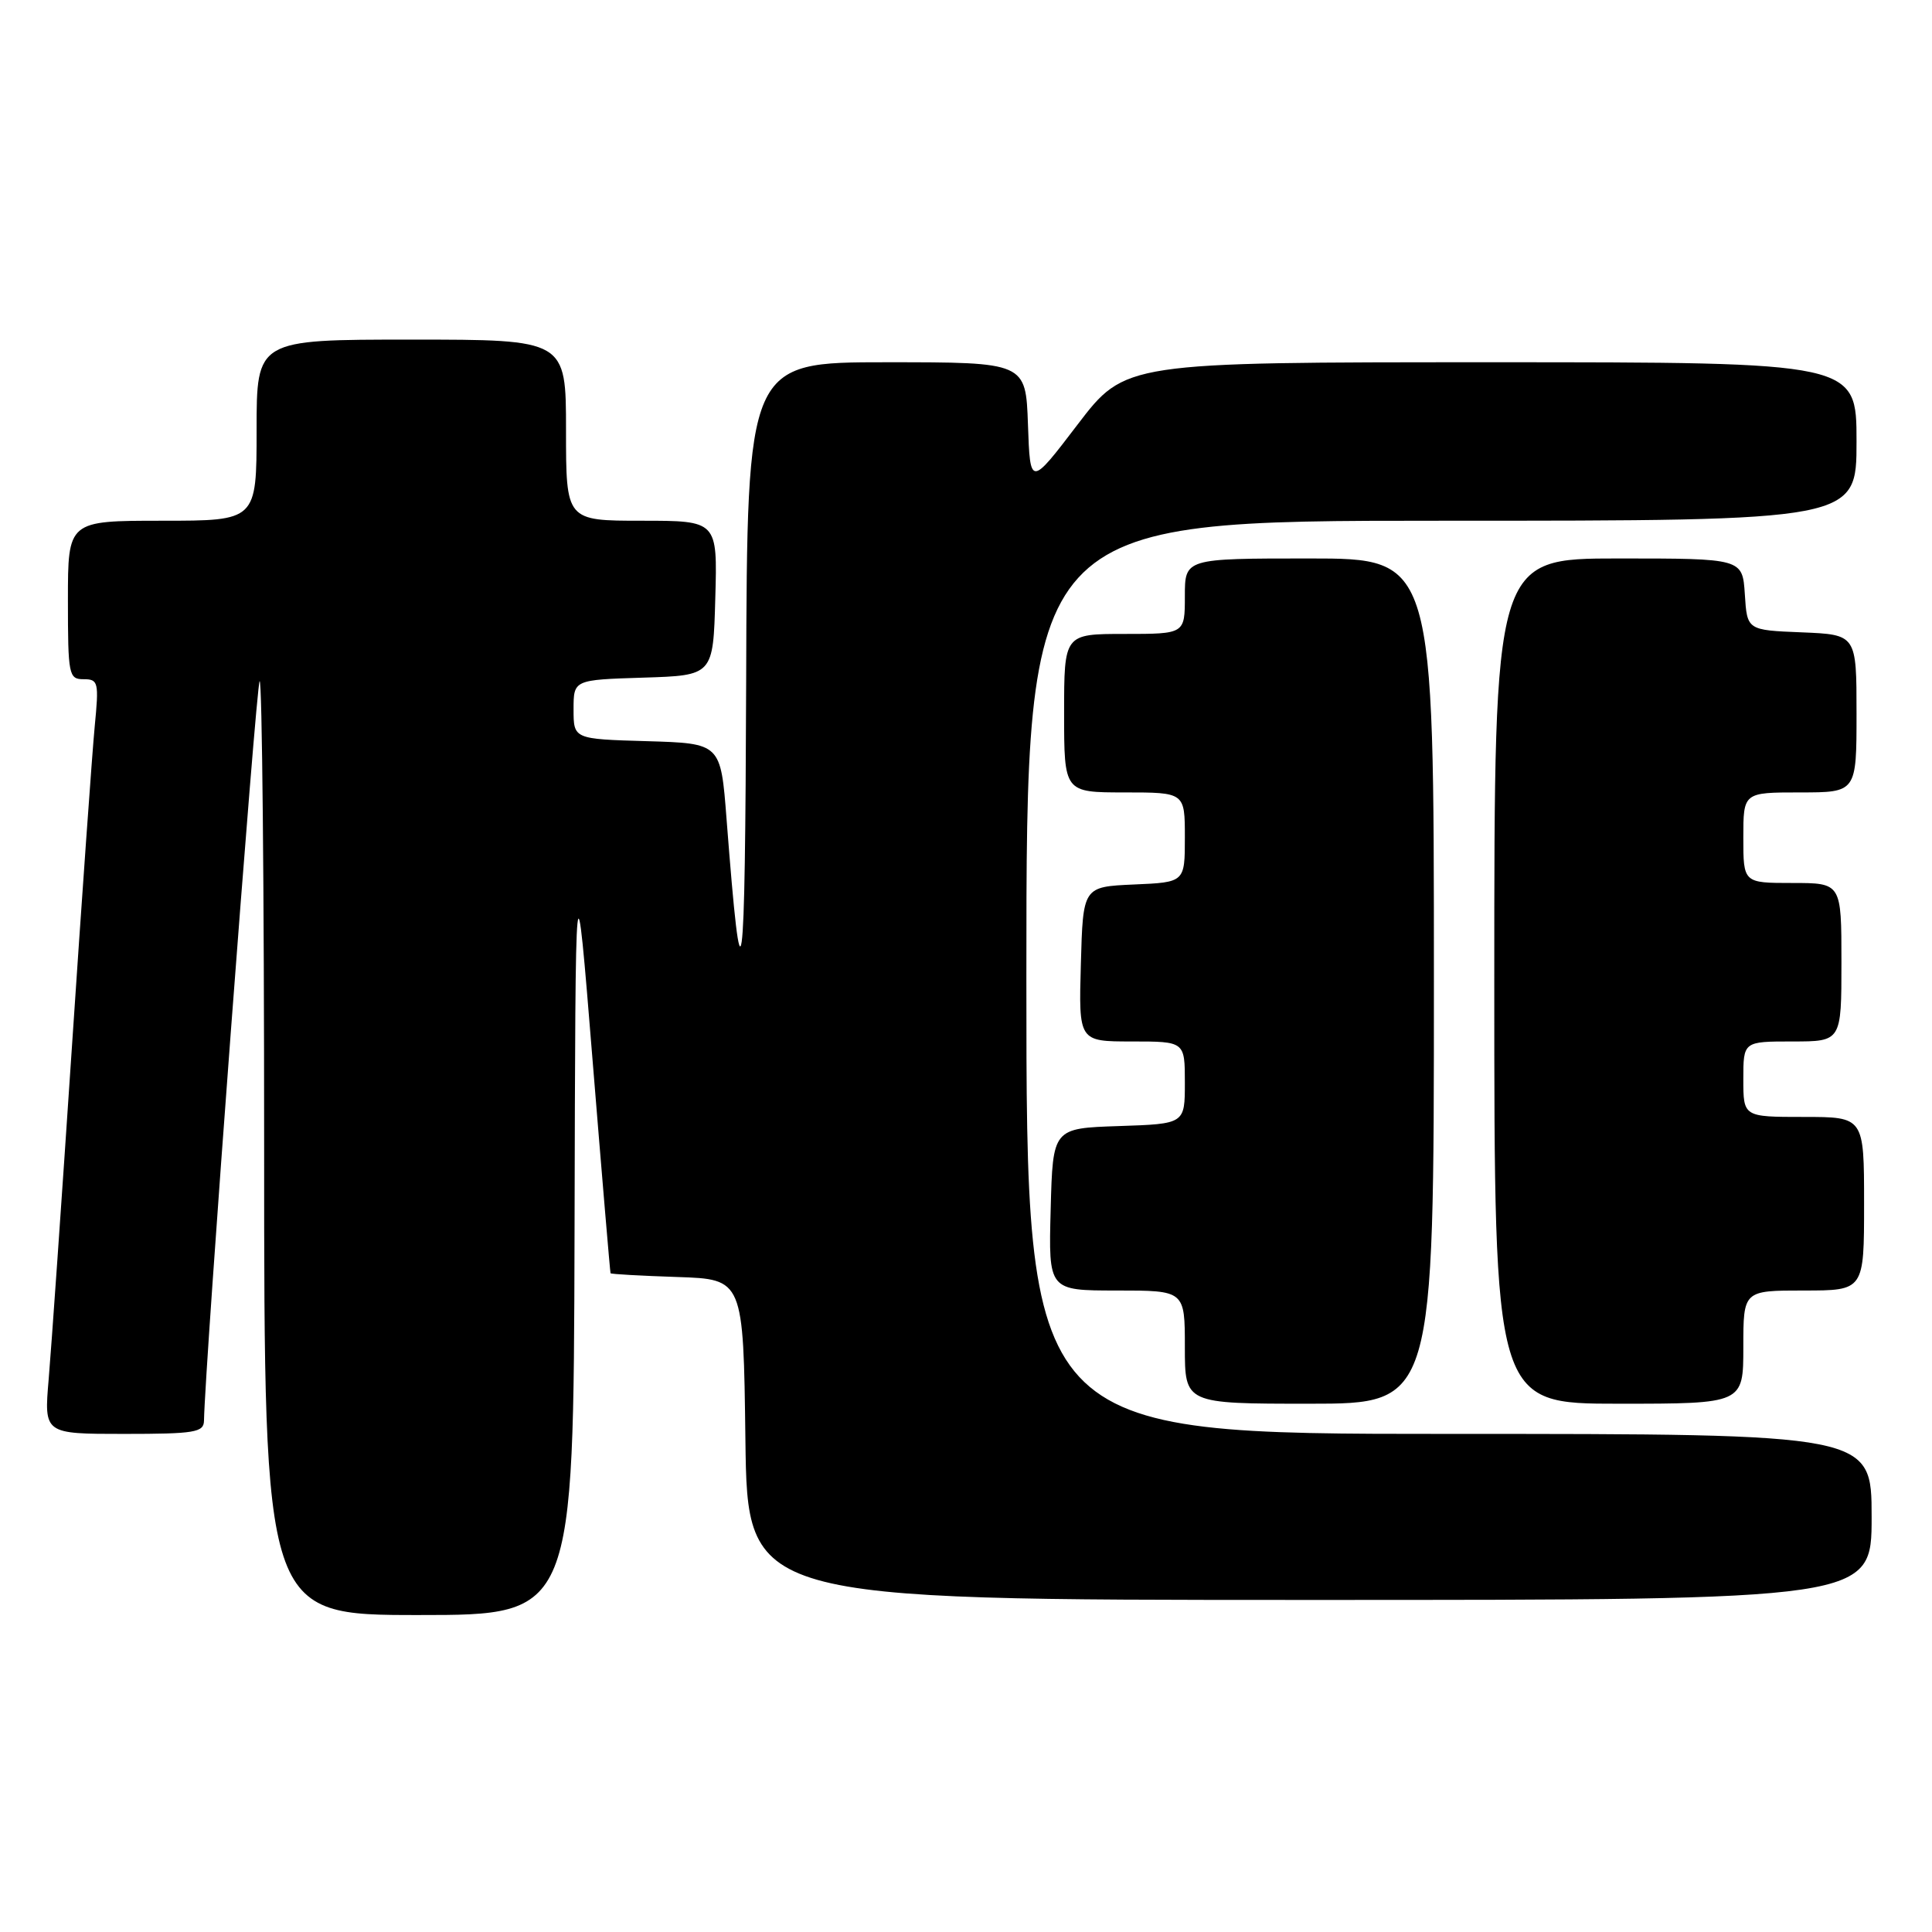 <?xml version="1.0" encoding="UTF-8" standalone="no"?>
<!DOCTYPE svg PUBLIC "-//W3C//DTD SVG 1.1//EN" "http://www.w3.org/Graphics/SVG/1.1/DTD/svg11.dtd" >
<svg xmlns="http://www.w3.org/2000/svg" xmlns:xlink="http://www.w3.org/1999/xlink" version="1.1" viewBox="0 0 256 256">
 <g >
 <path fill="currentColor"
d=" M 76.13 163.25 C 76.25 112.50 76.25 112.50 78.52 140.50 C 79.77 155.90 80.84 168.59 80.90 168.71 C 80.95 168.83 84.94 169.05 89.75 169.21 C 98.50 169.50 98.50 169.50 98.77 190.75 C 99.04 212.00 99.04 212.00 173.52 212.00 C 248.00 212.00 248.00 212.00 248.00 201.00 C 248.00 190.00 248.00 190.00 192.00 190.00 C 136.00 190.00 136.00 190.00 136.00 129.50 C 136.00 69.00 136.00 69.00 191.00 69.00 C 246.00 69.00 246.00 69.00 246.00 58.50 C 246.00 48.00 246.00 48.00 197.54 48.00 C 149.09 48.00 149.09 48.00 142.79 56.25 C 136.50 64.50 136.50 64.50 136.21 56.25 C 135.92 48.00 135.92 48.00 117.46 48.00 C 99.00 48.00 99.00 48.00 98.87 90.25 C 98.73 131.71 98.30 134.78 96.27 108.50 C 95.50 98.50 95.50 98.50 85.75 98.21 C 76.00 97.93 76.00 97.93 76.00 94.00 C 76.00 90.08 76.00 90.08 85.25 89.79 C 94.50 89.50 94.50 89.50 94.78 79.25 C 95.07 69.00 95.07 69.00 85.03 69.00 C 75.00 69.00 75.00 69.00 75.00 57.00 C 75.00 45.00 75.00 45.00 54.50 45.00 C 34.00 45.00 34.00 45.00 34.00 57.00 C 34.00 69.00 34.00 69.00 21.50 69.00 C 9.00 69.00 9.00 69.00 9.00 79.50 C 9.00 89.47 9.11 90.00 11.08 90.00 C 13.03 90.00 13.12 90.39 12.55 96.25 C 12.22 99.69 10.85 118.92 9.51 139.00 C 8.17 159.07 6.79 178.76 6.45 182.75 C 5.83 190.00 5.83 190.00 16.41 190.00 C 25.82 190.00 27.00 189.80 27.03 188.25 C 27.15 180.94 33.94 90.73 34.40 90.26 C 34.73 89.93 35.00 117.64 35.00 151.83 C 35.00 214.00 35.00 214.00 55.50 214.00 C 76.00 214.00 76.00 214.00 76.13 163.25 Z  M 190.00 130.00 C 190.00 74.00 190.00 74.00 173.50 74.00 C 157.00 74.00 157.00 74.00 157.00 79.00 C 157.00 84.00 157.00 84.00 149.00 84.00 C 141.00 84.00 141.00 84.00 141.00 94.50 C 141.00 105.00 141.00 105.00 149.00 105.00 C 157.00 105.00 157.00 105.00 157.00 110.95 C 157.00 116.91 157.00 116.91 150.25 117.20 C 143.50 117.50 143.50 117.50 143.22 127.75 C 142.93 138.00 142.93 138.00 149.97 138.00 C 157.00 138.00 157.00 138.00 157.00 143.46 C 157.00 148.92 157.00 148.92 148.25 149.21 C 139.50 149.50 139.50 149.50 139.22 160.25 C 138.93 171.00 138.93 171.00 147.97 171.00 C 157.00 171.00 157.00 171.00 157.00 178.50 C 157.00 186.00 157.00 186.00 173.50 186.00 C 190.00 186.00 190.00 186.00 190.00 130.00 Z  M 231.00 178.50 C 231.00 171.00 231.00 171.00 239.00 171.00 C 247.00 171.00 247.00 171.00 247.00 159.50 C 247.00 148.00 247.00 148.00 239.00 148.00 C 231.00 148.00 231.00 148.00 231.00 143.00 C 231.00 138.00 231.00 138.00 237.50 138.00 C 244.00 138.00 244.00 138.00 244.00 127.50 C 244.00 117.00 244.00 117.00 237.50 117.00 C 231.00 117.00 231.00 117.00 231.00 111.00 C 231.00 105.00 231.00 105.00 238.50 105.00 C 246.00 105.00 246.00 105.00 246.00 94.54 C 246.00 84.09 246.00 84.09 238.75 83.79 C 231.50 83.50 231.50 83.50 231.20 78.75 C 230.89 74.00 230.89 74.00 214.45 74.00 C 198.00 74.00 198.00 74.00 198.00 130.00 C 198.00 186.00 198.00 186.00 214.50 186.00 C 231.00 186.00 231.00 186.00 231.00 178.50 Z "/>
</g>
</svg>
